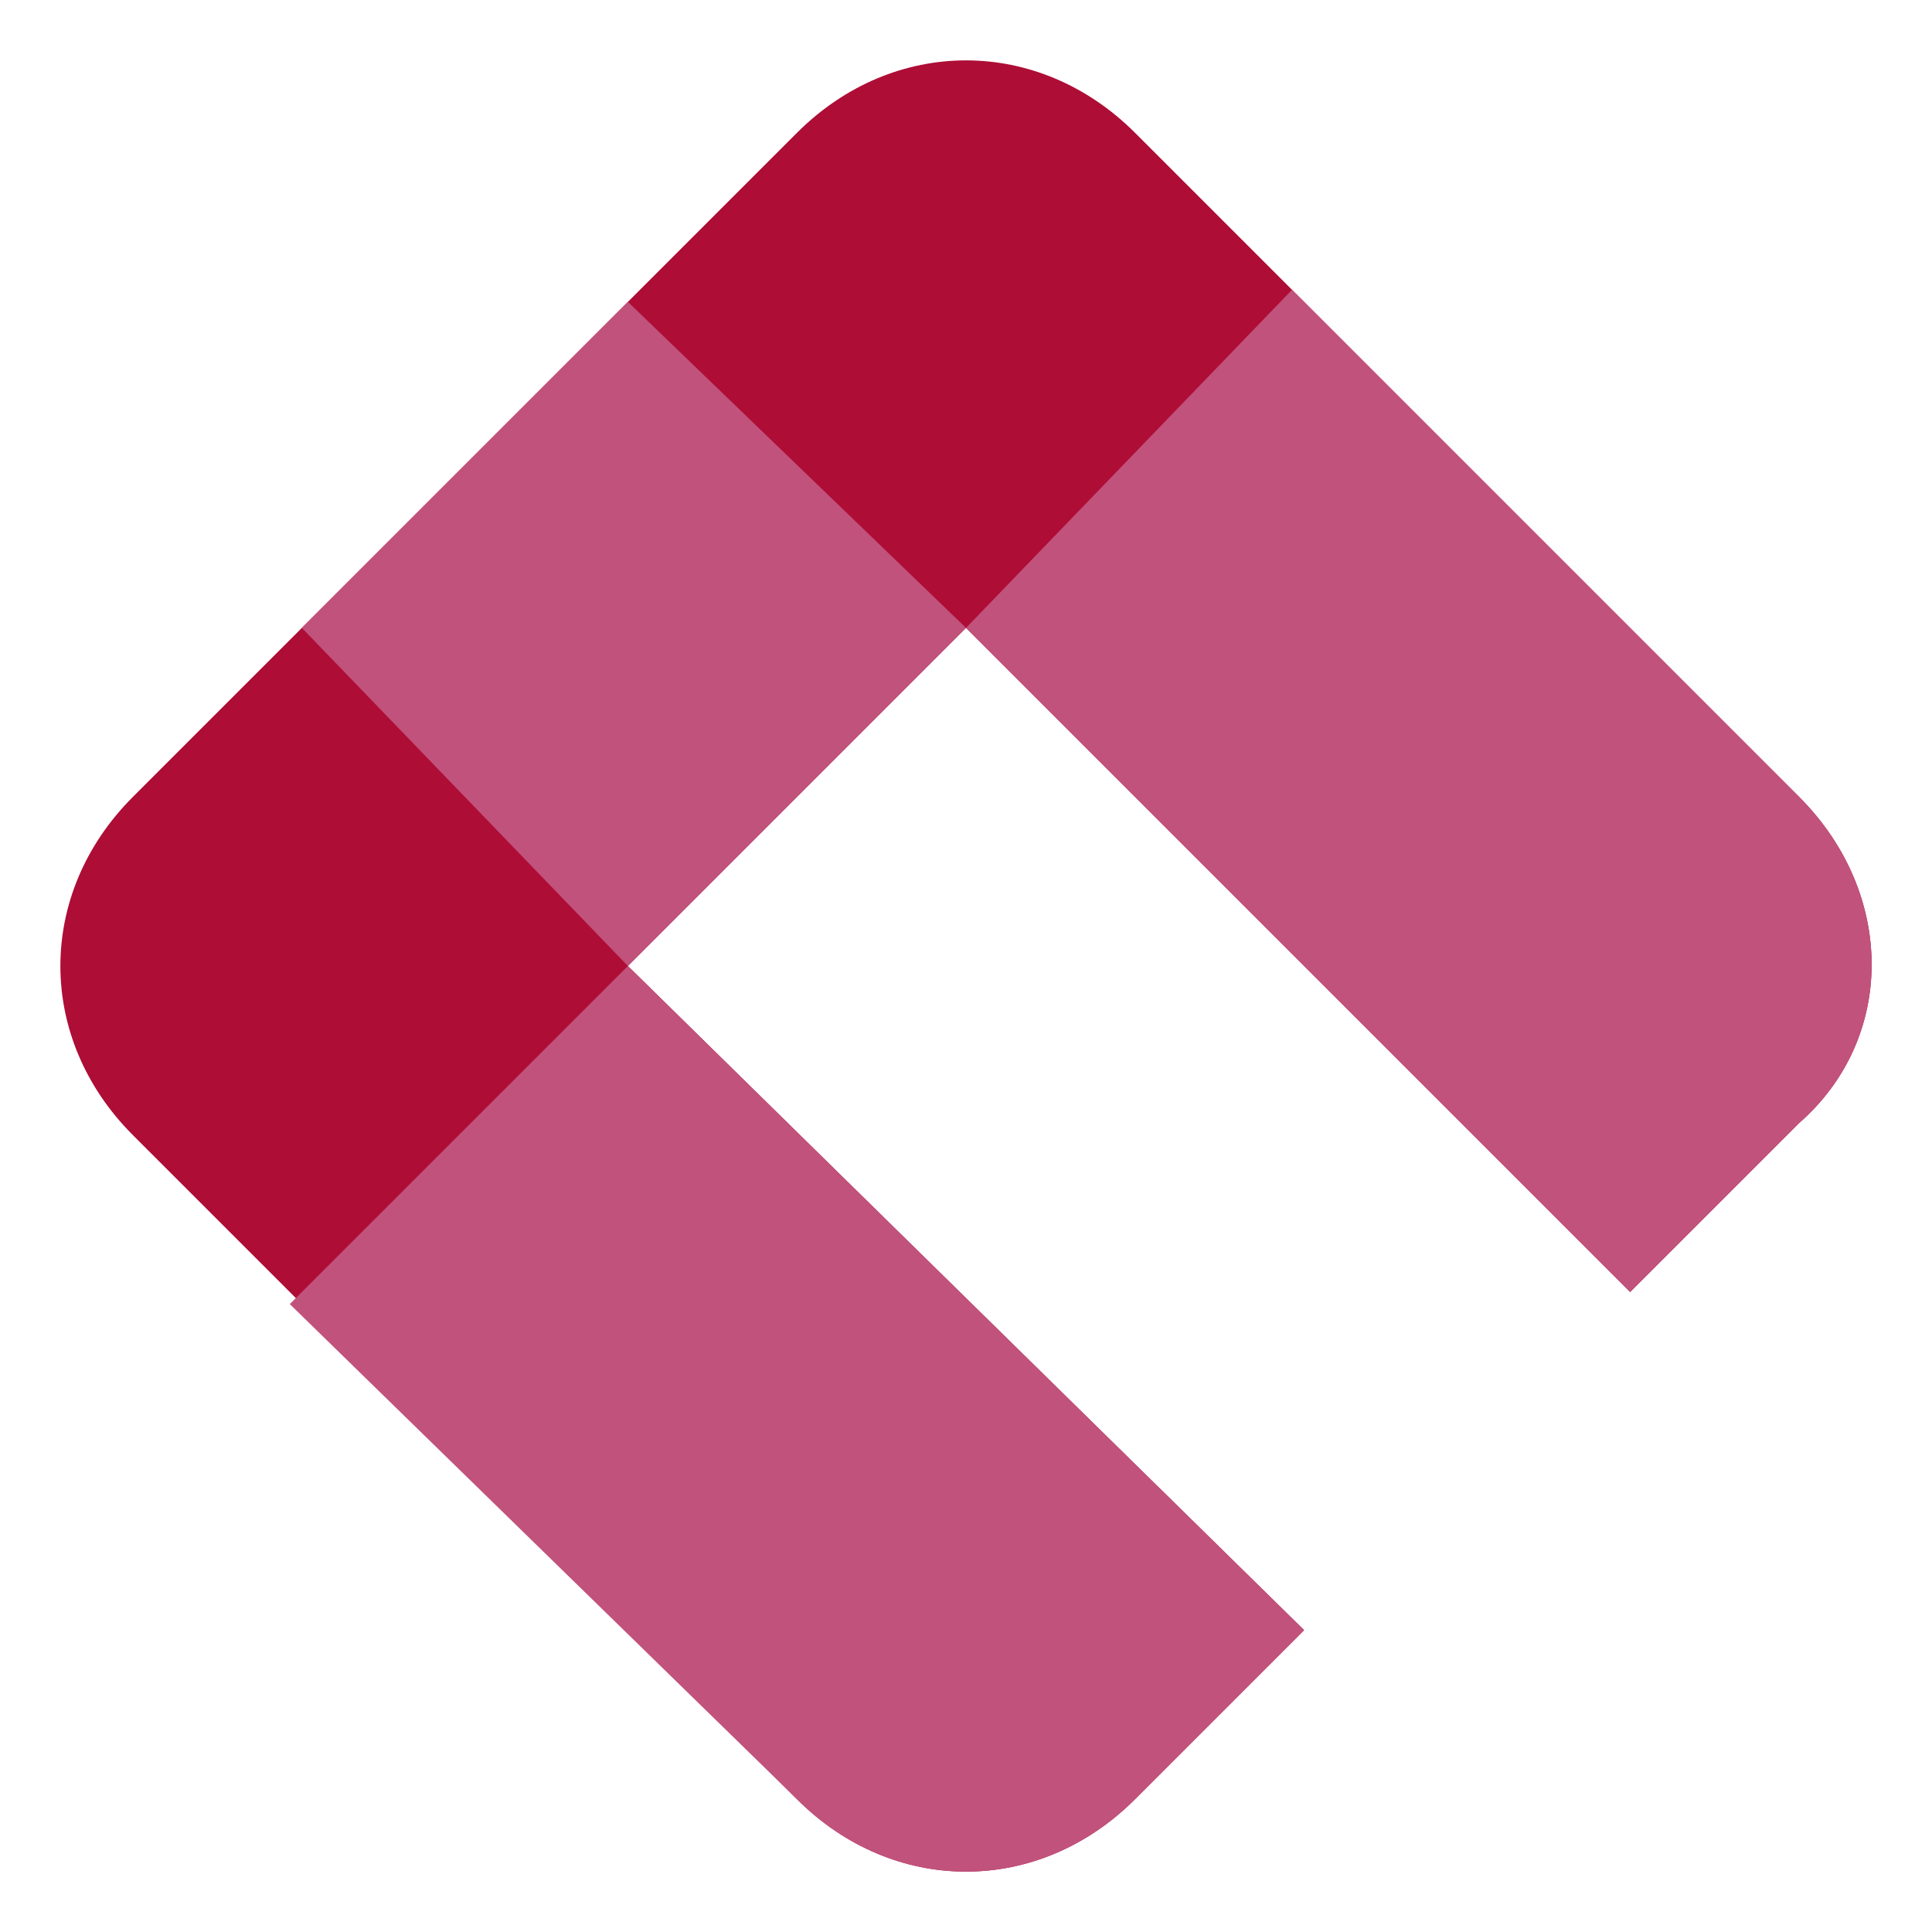 <?xml version="1.0" encoding="utf-8"?>
<!-- Generator: Adobe Illustrator 22.0.0, SVG Export Plug-In . SVG Version: 6.00 Build 0)  -->
<svg version="1.1" id="Capa_1" xmlns="http://www.w3.org/2000/svg" xmlns:xlink="http://www.w3.org/1999/xlink" x="0px" y="0px"
	 viewBox="0 0 16 16" style="enable-background:new 0 0 16 16;" xml:space="preserve">
<style type="text/css">
	.st0{fill:#AE0D36;}
	.st1{fill:#C1527C;}
</style>
<g>
	<path class="st0" d="M14.9,6.6l-4.2-4.2l0,0L9.4,1.1C9,0.7,8.5,0.5,8,0.5c-0.5,0-1,0.2-1.4,0.6L5.2,2.5l0,0L1.1,6.6
		C0.7,7,0.5,7.5,0.5,8c0,0.5,0.2,1,0.6,1.4l5.5,5.5c0.8,0.8,2,0.8,2.8,0l1.4-1.4L5.2,8L8,5.2l5.5,5.5l1.4-1.4
		C15.7,8.6,15.7,7.4,14.9,6.6z"/>
	<g>
		<polyline class="st1" points="2.5,5.2 5.2,8 8,5.2 5.2,2.5 		"/>
		<line class="st1" x1="10.8" y1="2.5" x2="10.8" y2="2.5"/>
		<path class="st1" d="M6.6,14.9c0.8,0.8,2,0.8,2.8,0l1.4-1.4L5.2,8l-2.8,2.8"/>
		<path class="st1" d="M14.9,6.6l-4.2-4.2L8,5.2l5.5,5.5l1.4-1.4C15.7,8.6,15.7,7.4,14.9,6.6z"/>
		<line class="st1" x1="5.2" y1="2.5" x2="5.2" y2="2.5"/>
	</g>
</g>
</svg>
